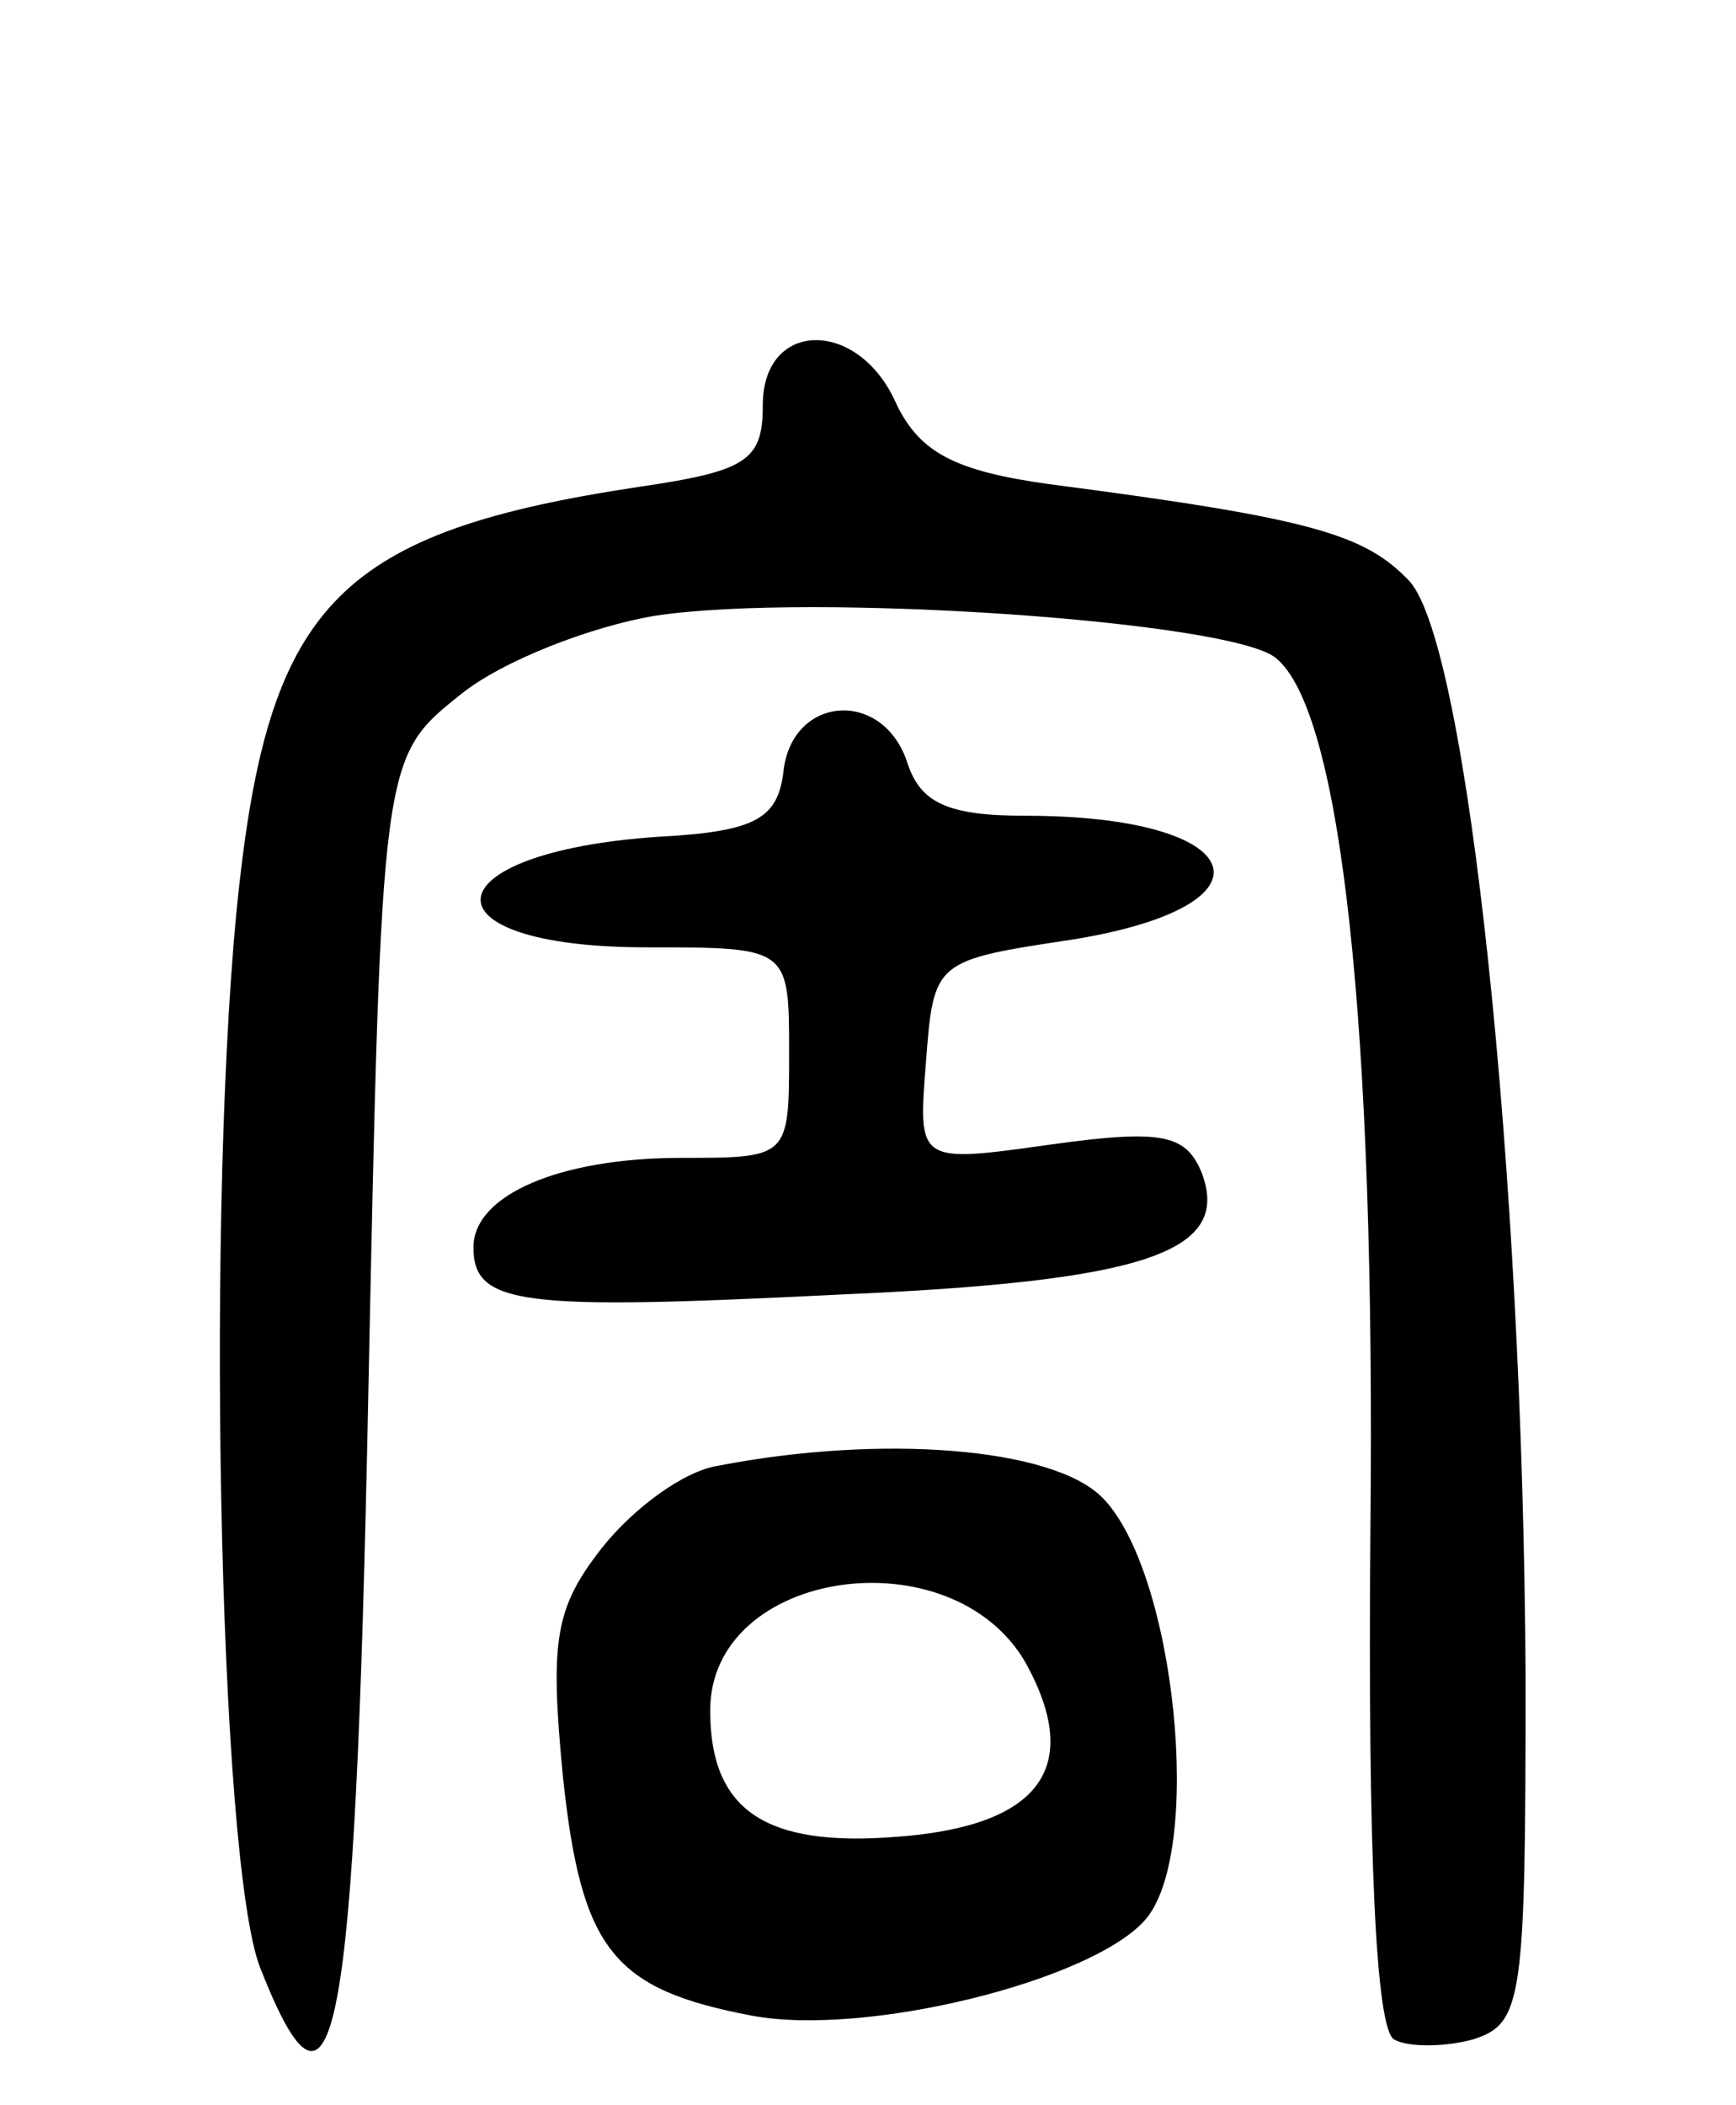 <svg version="1.0" xmlns="http://www.w3.org/2000/svg"
 width="66pt" height="80pt" viewBox="0 0 66 80"
 preserveAspectRatio="xMidYMid meet">
<g transform="translate(0,80) scale(0.1,-0.1)"
fill="#000000" stroke="none">
<path d="M290 646 c0 -21 -6 -25 -47 -31 -113 -17 -140 -44 -152 -151 -13
-116 -8 -372 8 -412 28 -71 36 -31 41 217 5 243 5 243 35 267 16 13 50 26 74
30 59 9 219 -2 236 -16 25 -20 38 -140 36 -332 -1 -121 2 -189 9 -193 5 -3 19
-3 30 0 19 6 20 15 20 138 -1 193 -22 391 -44 416 -17 18 -37 24 -137 37 -36
5 -49 12 -58 30 -14 33 -51 33 -51 0z"/>
<path d="M298 508 c-2 -19 -10 -24 -48 -26 -87 -6 -91 -42 -4 -42 54 0 54 0
54 -40 0 -40 0 -40 -41 -40 -46 0 -79 -14 -79 -34 0 -22 18 -24 138 -18 117 5
150 16 139 46 -6 15 -15 17 -58 11 -50 -7 -50 -7 -47 31 3 39 3 39 56 47 80
13 67 47 -18 47 -30 0 -40 5 -45 20 -9 28 -43 26 -47 -2z"/>
<path d="M273 243 c-13 -2 -32 -16 -44 -31 -18 -23 -20 -35 -15 -87 7 -66 19
-81 72 -91 43 -8 128 13 149 36 23 25 12 133 -16 161 -19 19 -84 24 -146 12z
m117 -75 c22 -40 5 -62 -49 -66 -50 -4 -71 10 -71 48 0 54 92 67 120 18z"/>
</g>
</svg>
